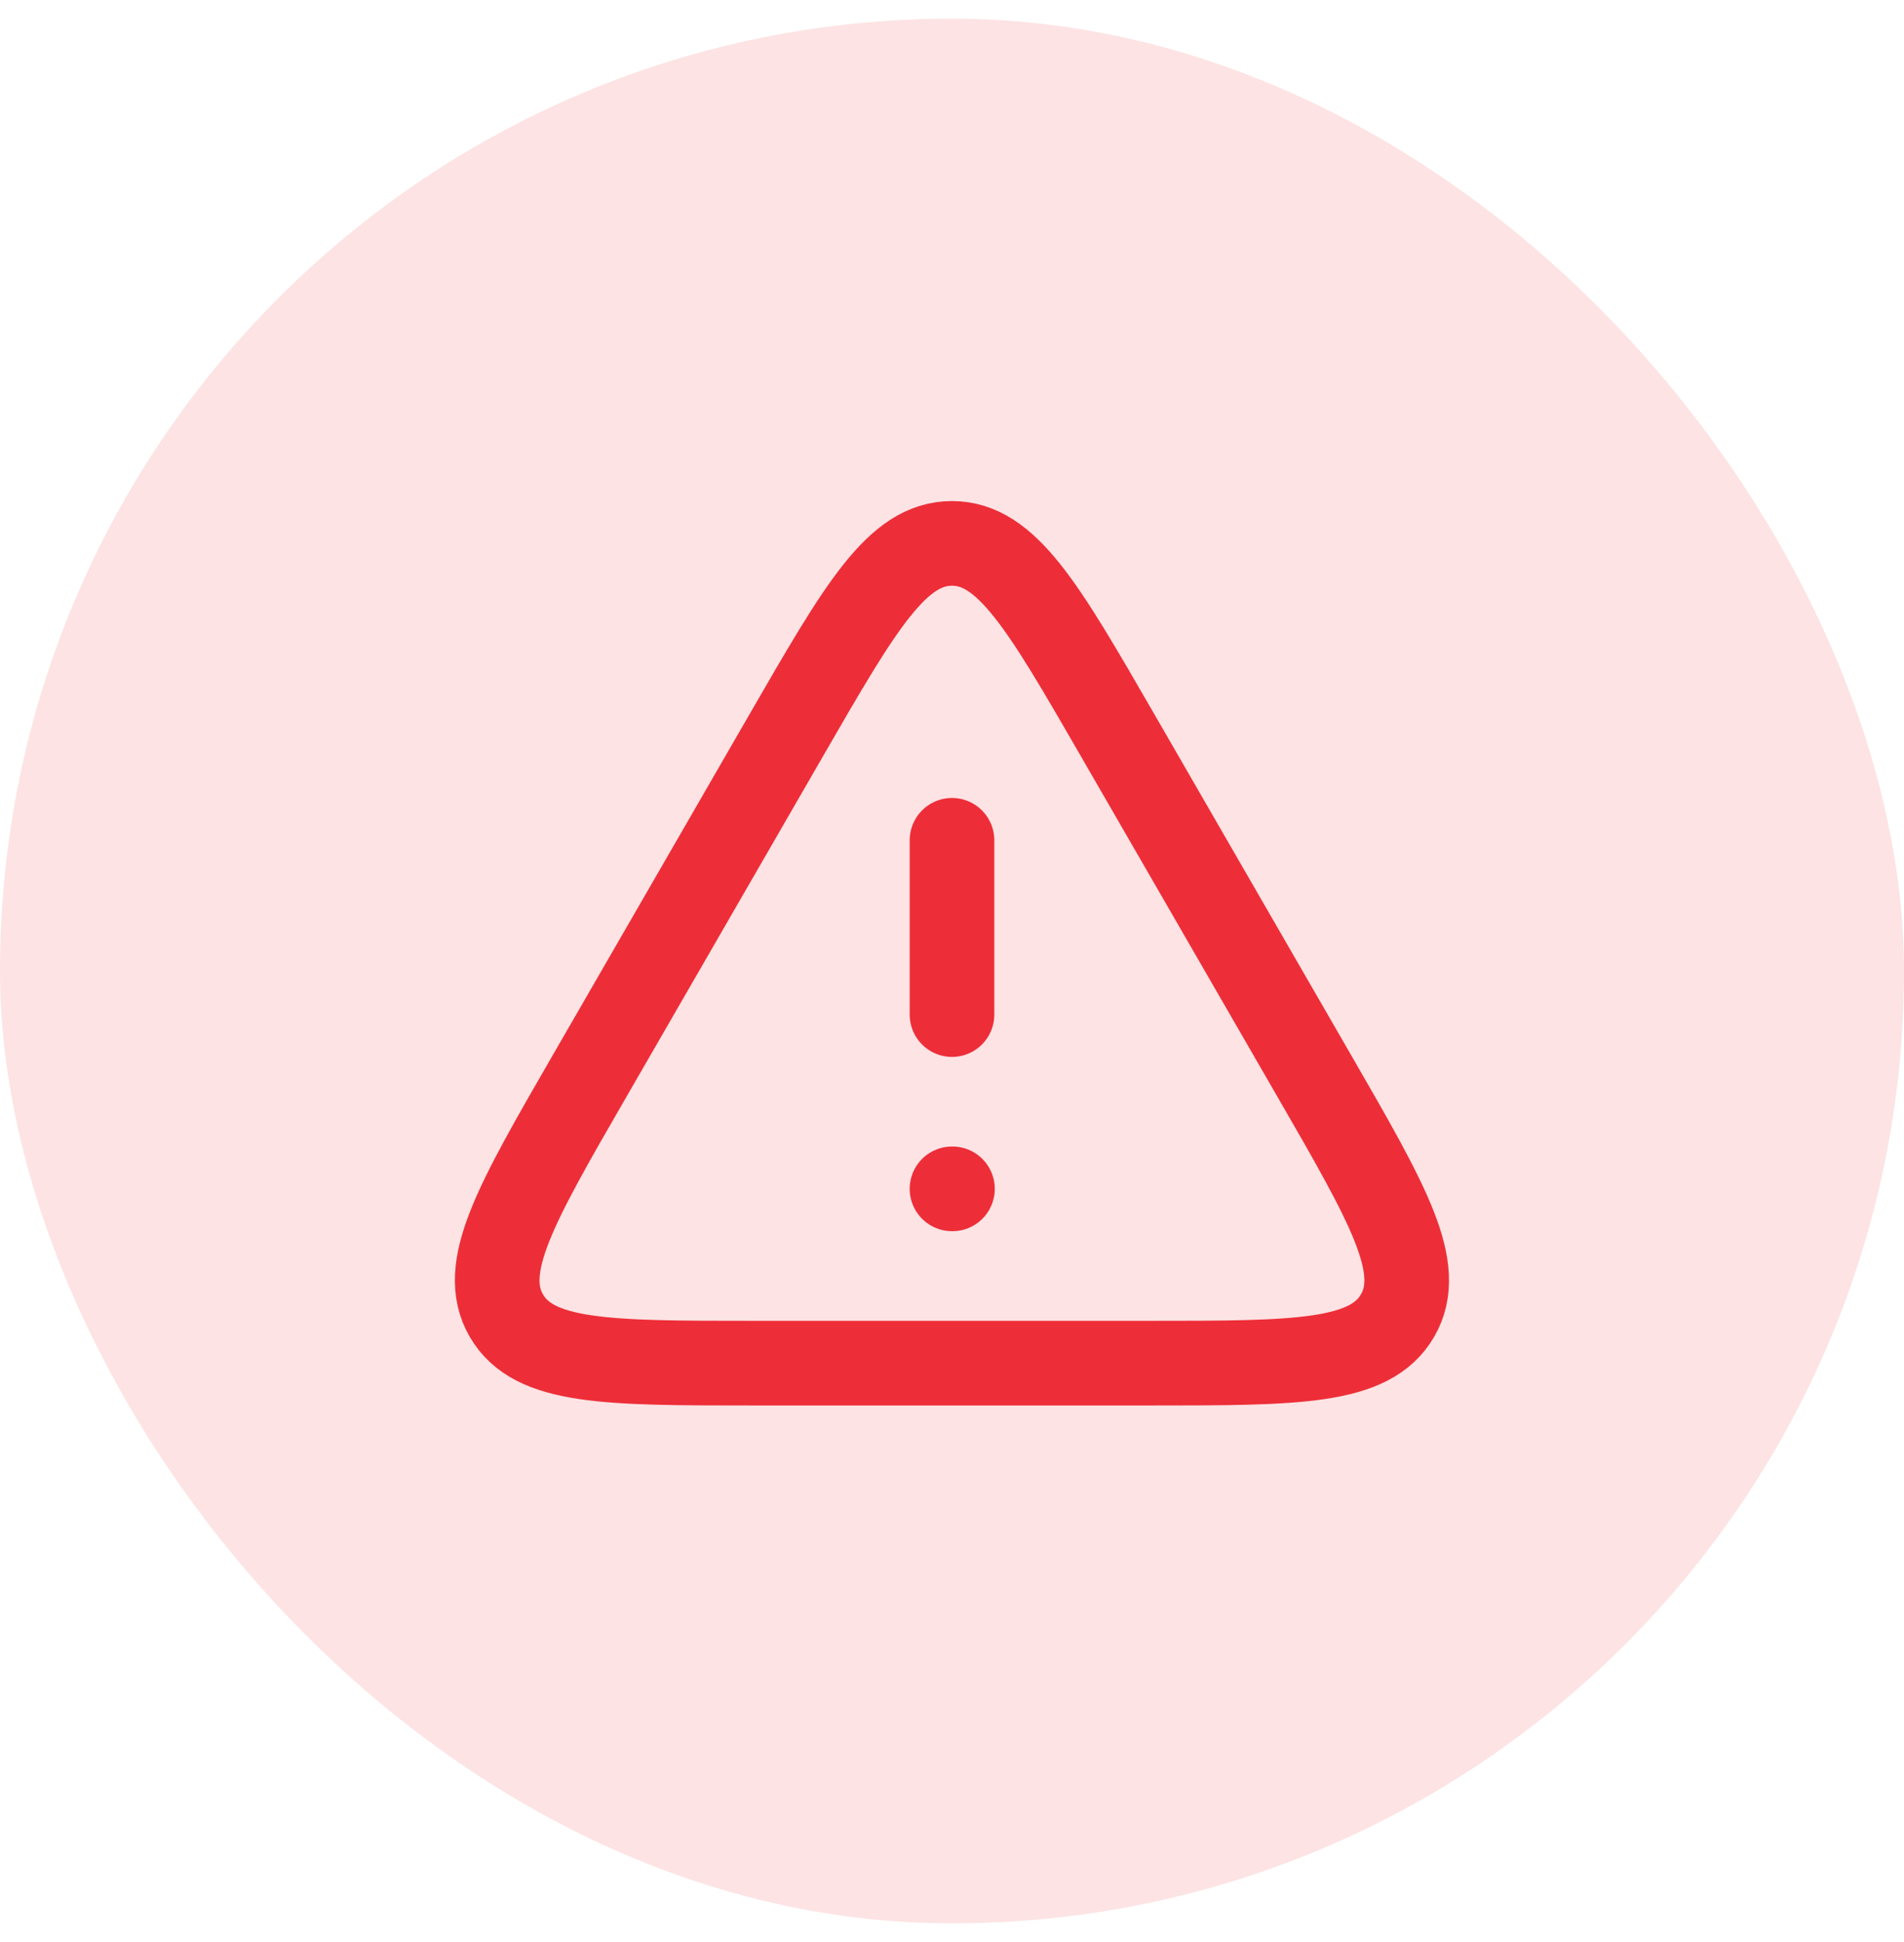 <svg width="51" height="52" viewBox="0 0 51 52" fill="none" xmlns="http://www.w3.org/2000/svg">
<rect y="0.5" width="51" height="51" rx="25.5" fill="#FDE3E4"/>
<g clip-path="url(#clip0_1334_23635)">
<path d="M25.5 22.5V27.167M25.5 31.833H25.512" stroke="#ED2E38" stroke-width="2.267" stroke-linecap="round" stroke-linejoin="round"/>
<path d="M21.082 19.65C23.045 16.25 24.026 14.55 25.499 14.55C26.971 14.55 27.952 16.25 29.915 19.65L35.227 28.85C37.19 32.25 38.171 33.95 37.435 35.225C36.699 36.5 34.736 36.5 30.81 36.5H20.187C16.261 36.5 14.298 36.5 13.562 35.225C12.826 33.95 13.807 32.25 15.77 28.85L21.082 19.65Z" stroke="#ED2E38" stroke-width="2.267" stroke-linecap="round"/>
</g>
<defs>
<clipPath id="clip0_1334_23635">
<rect width="28" height="28" fill="white" transform="translate(11.5 12)"/>
</clipPath>
</defs>
</svg>
